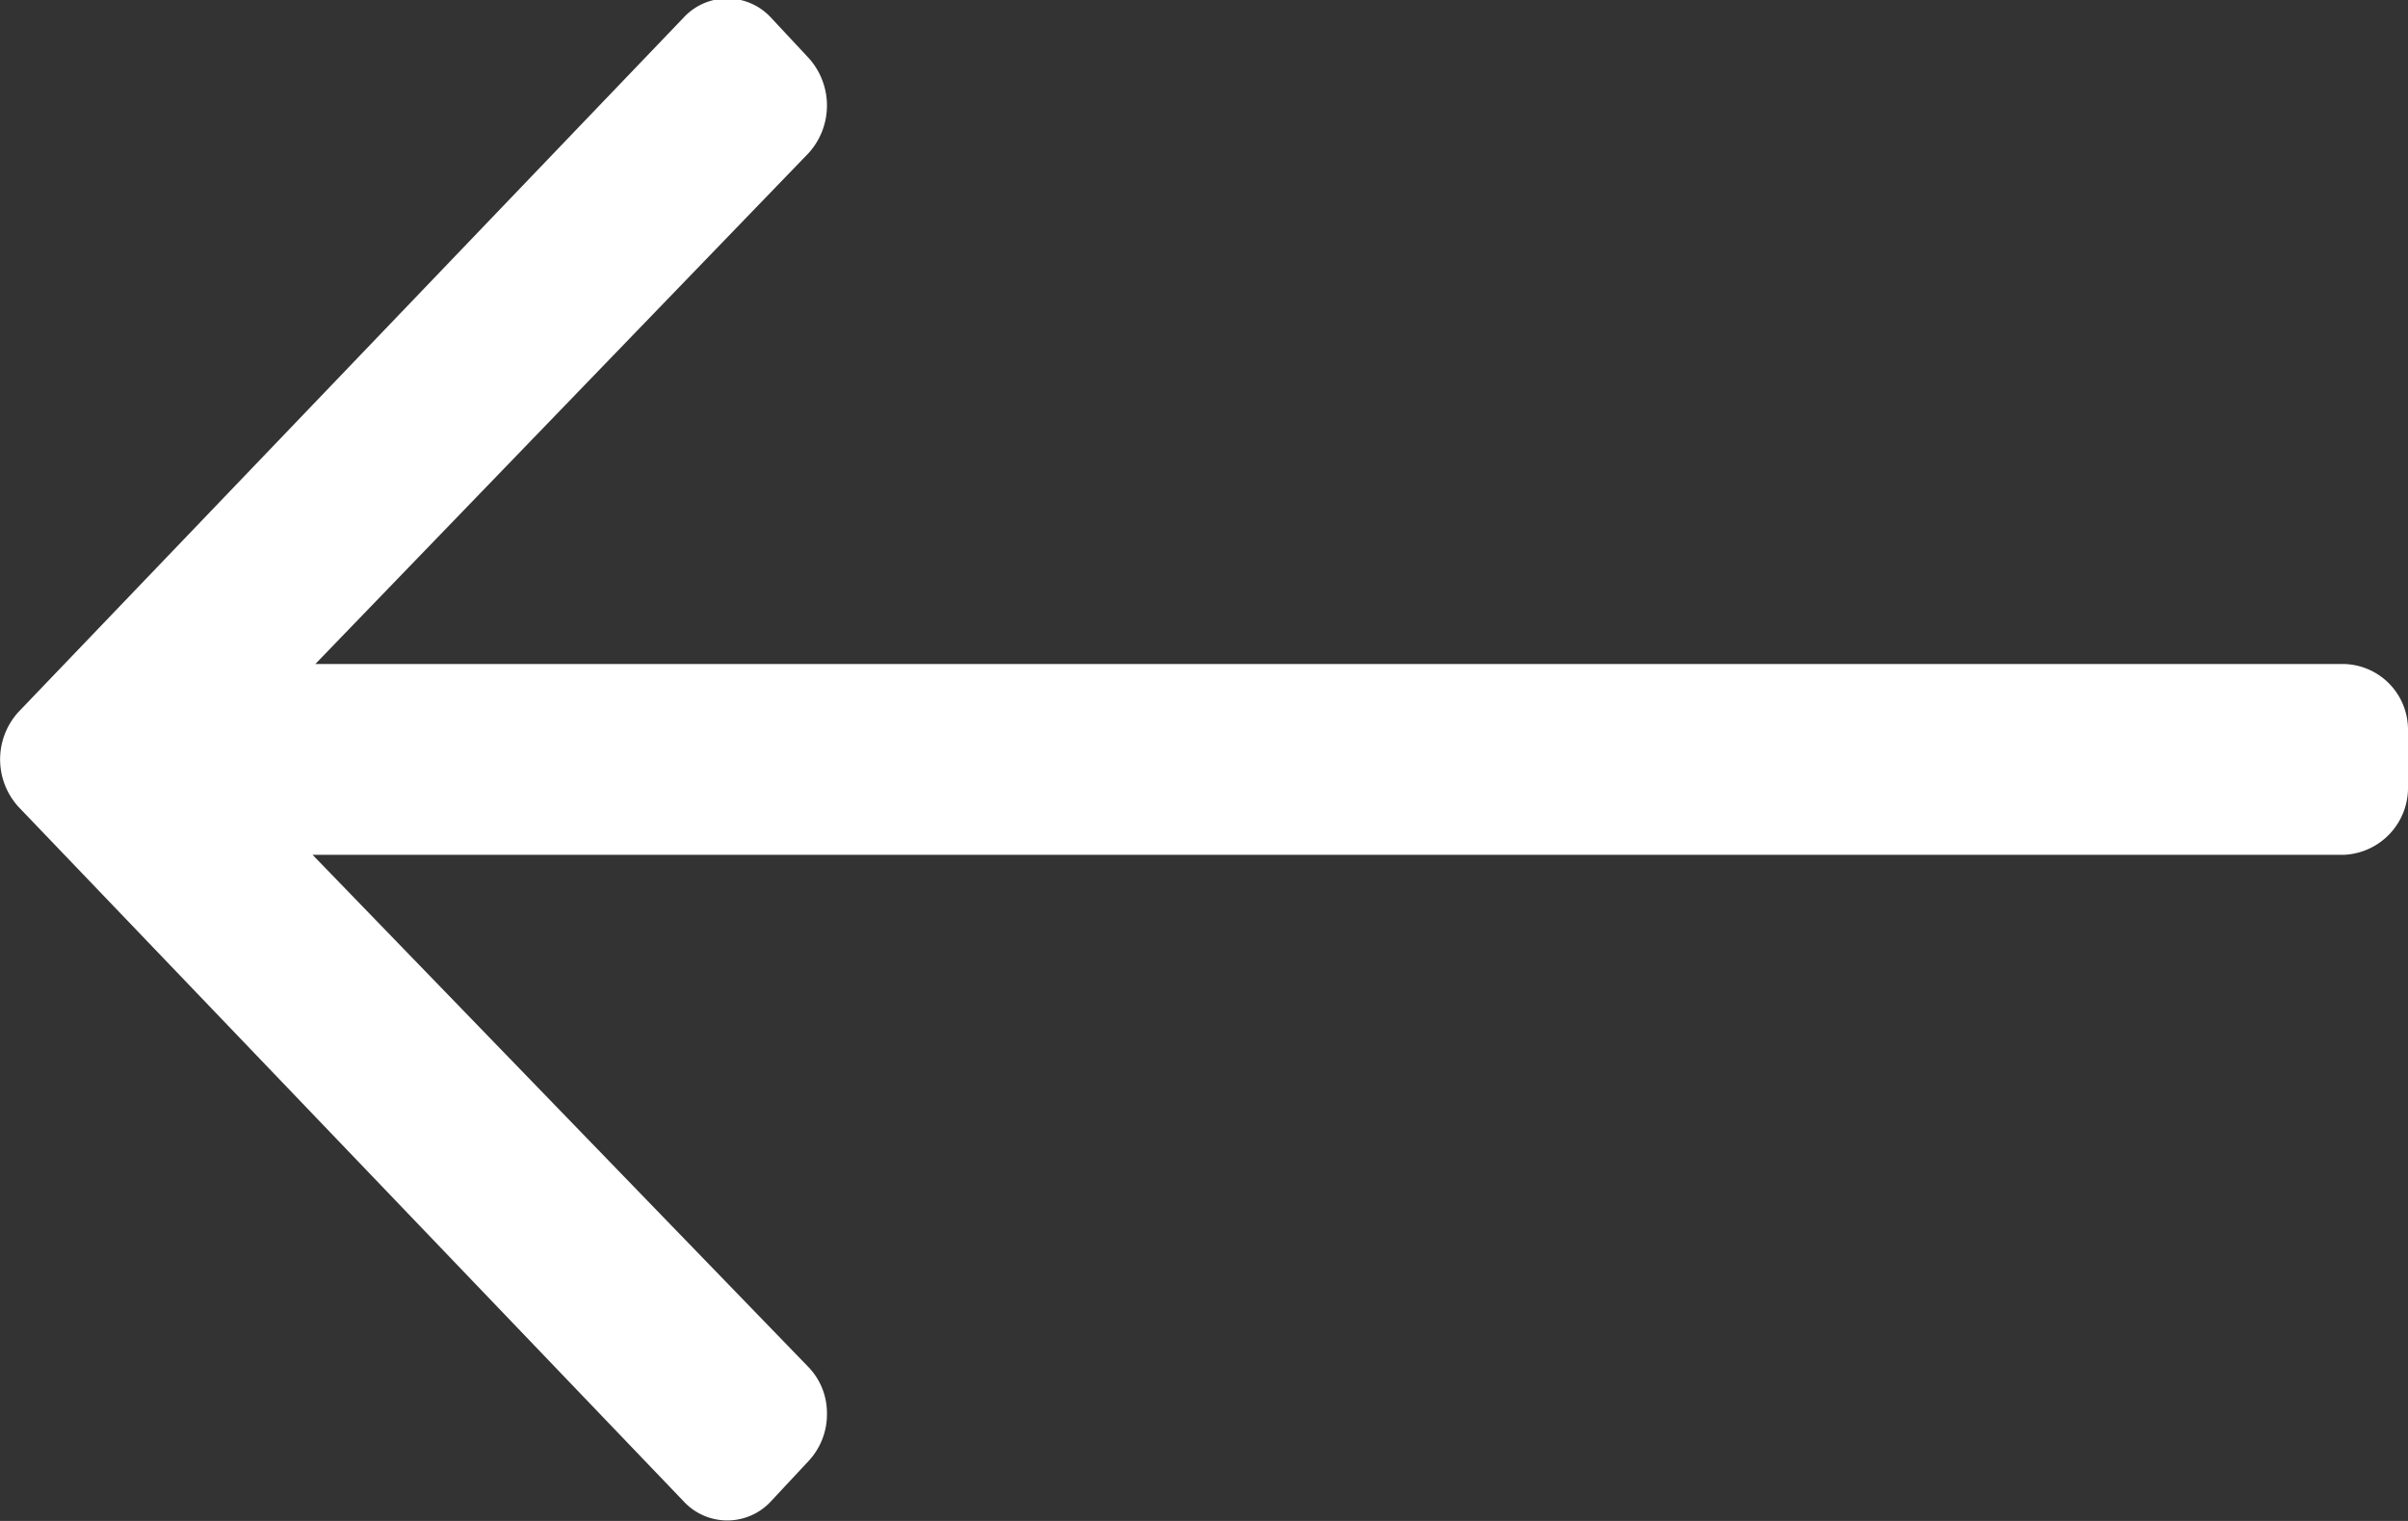 <svg xmlns="http://www.w3.org/2000/svg" width="19" height="12" viewBox="0 0 19 12">
  <rect x="0" y="0" width="19" height="12" fill="#333333" stroke="none"/>
  <defs>
    <style>
      .cls-1 {
        fill: #fff;
        fill-rule: evenodd;
      }
    </style>
  </defs>
  <path id="Shape_1_копия_2" data-name="Shape 1 копия 2" class="cls-1" d="M397.5,832.239l0.014,0H381.488l3.893-4.032a0.559,0.559,0,0,0,0-.749l-0.295-.316a0.469,0.469,0,0,0-.695,0l-5.246,5.476a0.556,0.556,0,0,0,0,.747l5.246,5.477a0.469,0.469,0,0,0,.695,0l0.295-.316a0.54,0.54,0,0,0,.144-0.372,0.523,0.523,0,0,0-.144-0.366l-3.915-4.044H397.5a0.529,0.529,0,0,0,.5-0.541V832.76A0.518,0.518,0,0,0,397.5,832.239Z" transform="translate(-379 -827)"/>
</svg>
